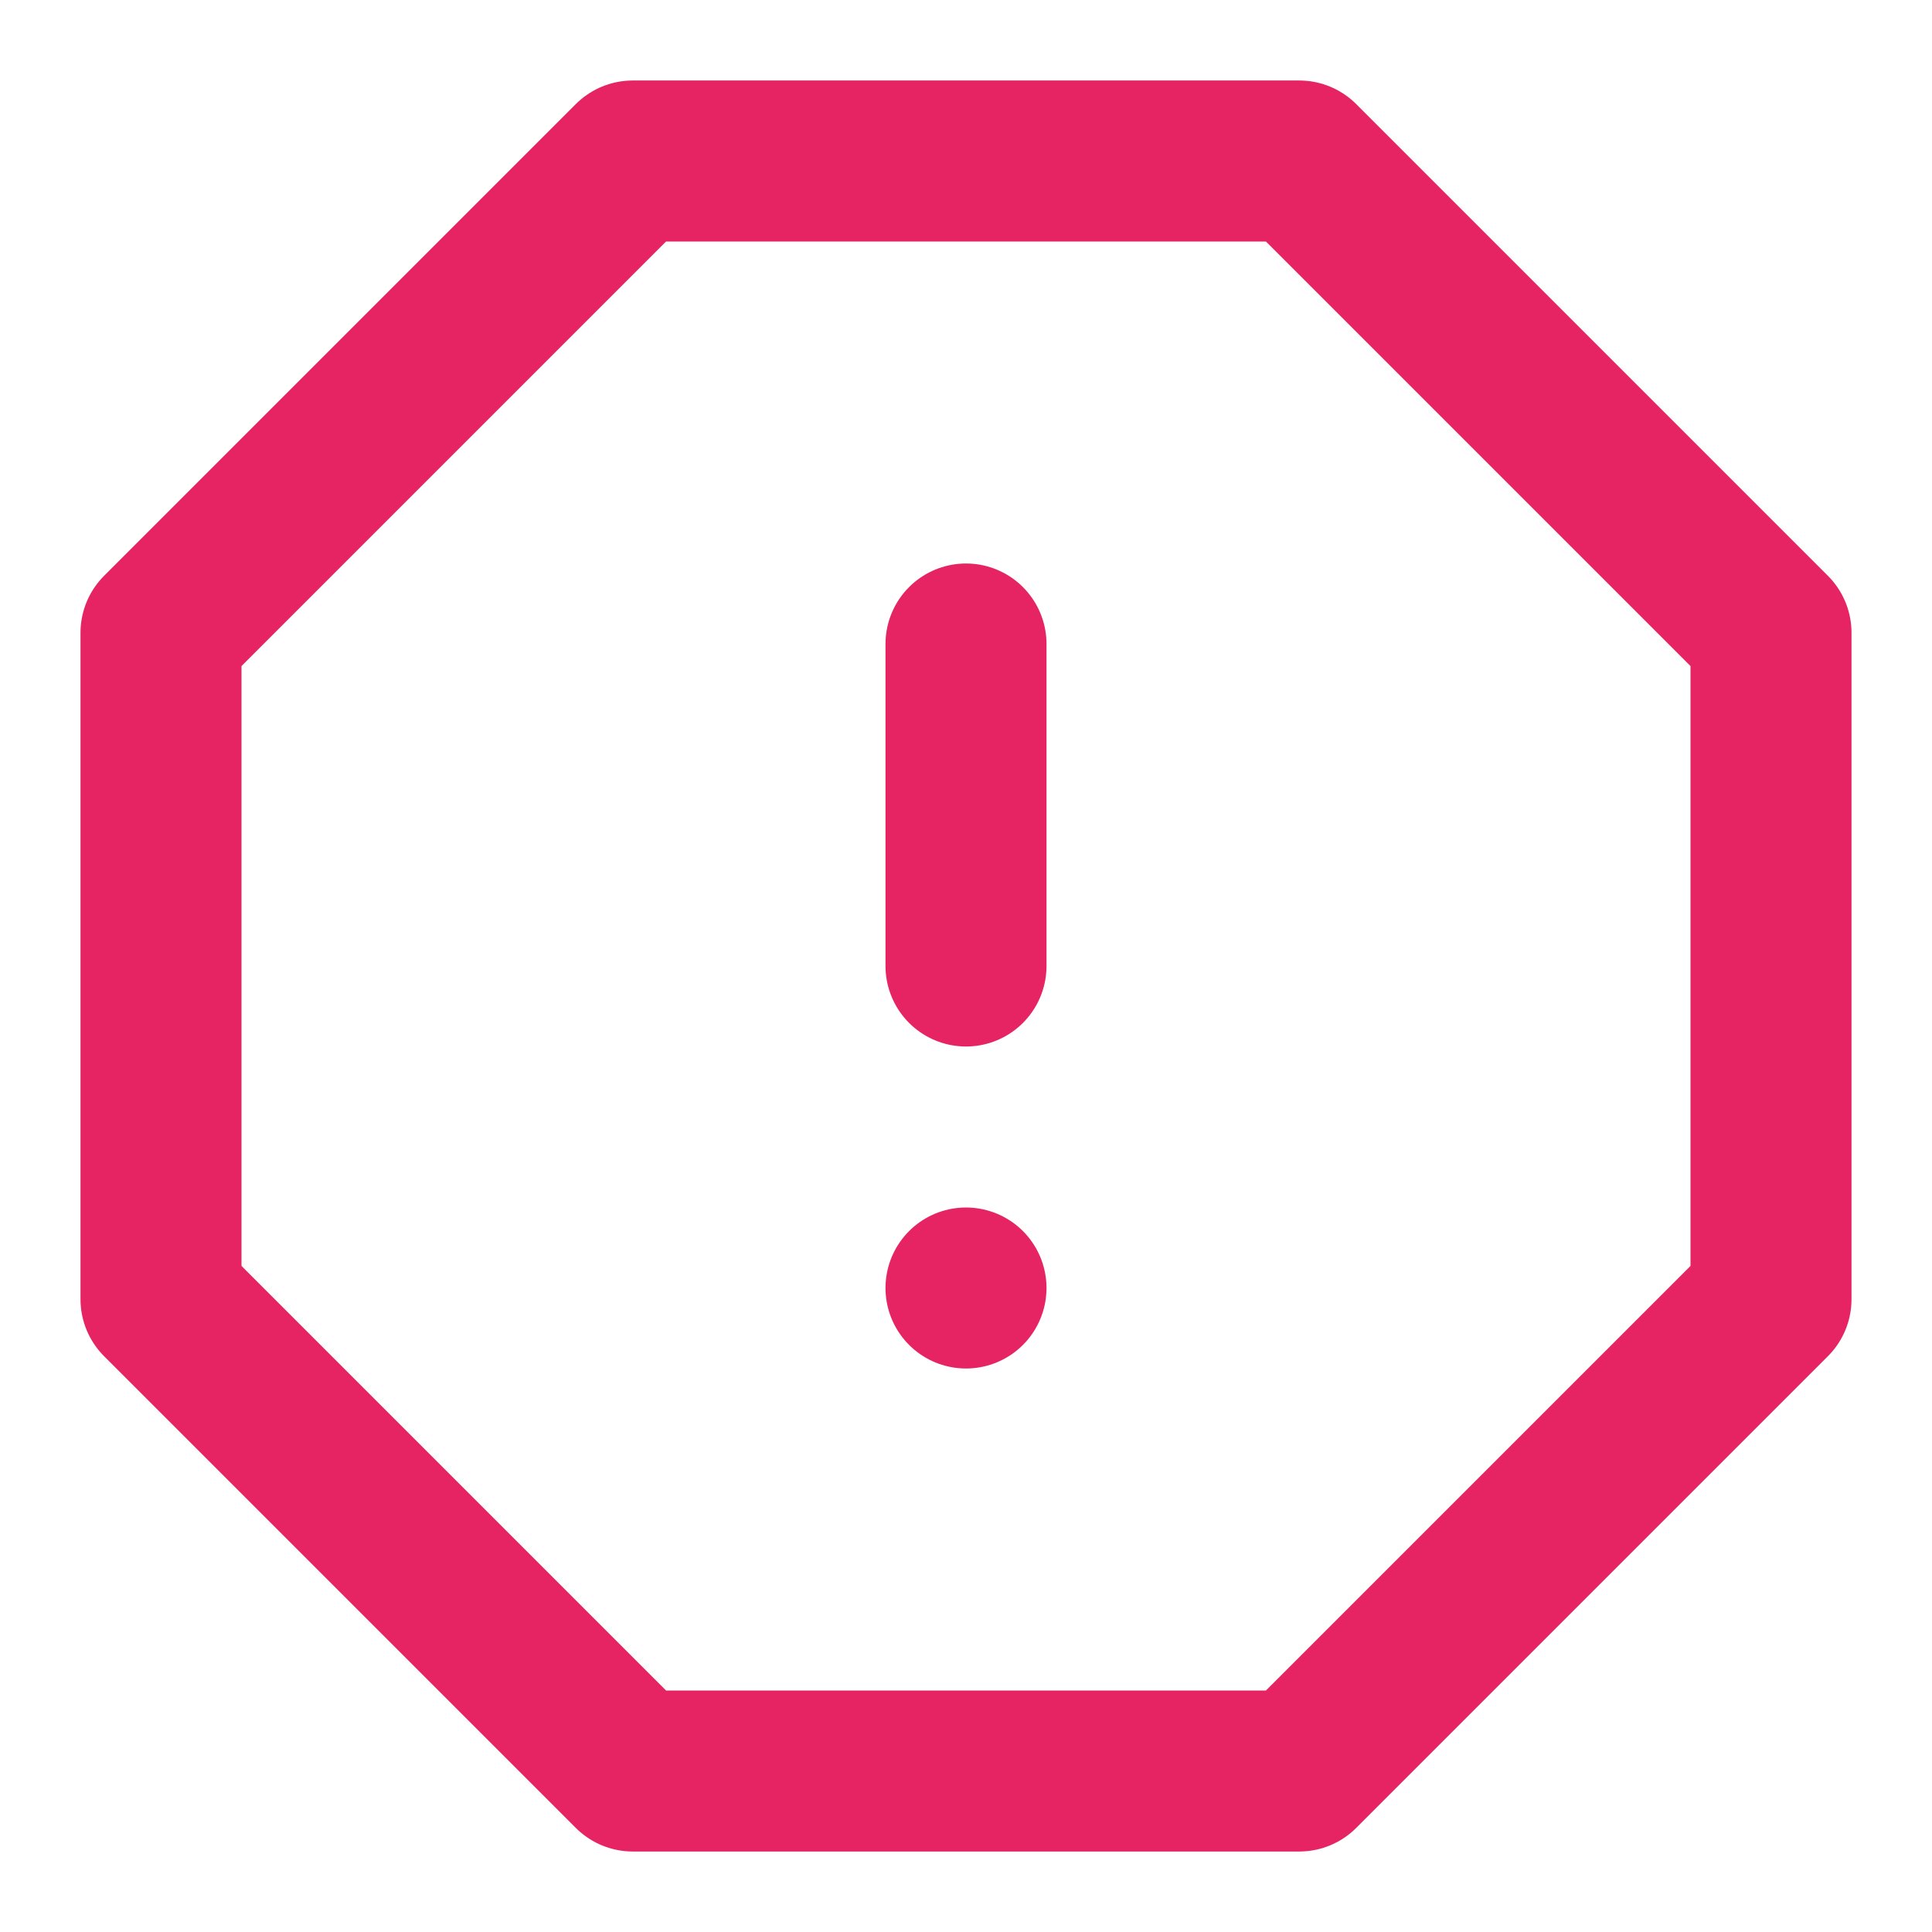 <svg xmlns="http://www.w3.org/2000/svg" width="24" height="24" viewBox="0 0 24 24" fill="none" stroke="#e62464" stroke-width="2" stroke-linecap="round" stroke-linejoin="round" class="alert-octagon"><polygon points="7.86 2 16.14 2 22 7.86 22 16.14 16.14 22 7.86 22 2 16.14 2 7.86 7.86 2"></polygon><line x1="12" y1="8" x2="12" y2="12"></line><line x1="12" y1="16" x2="12" y2="16"></line></svg>
